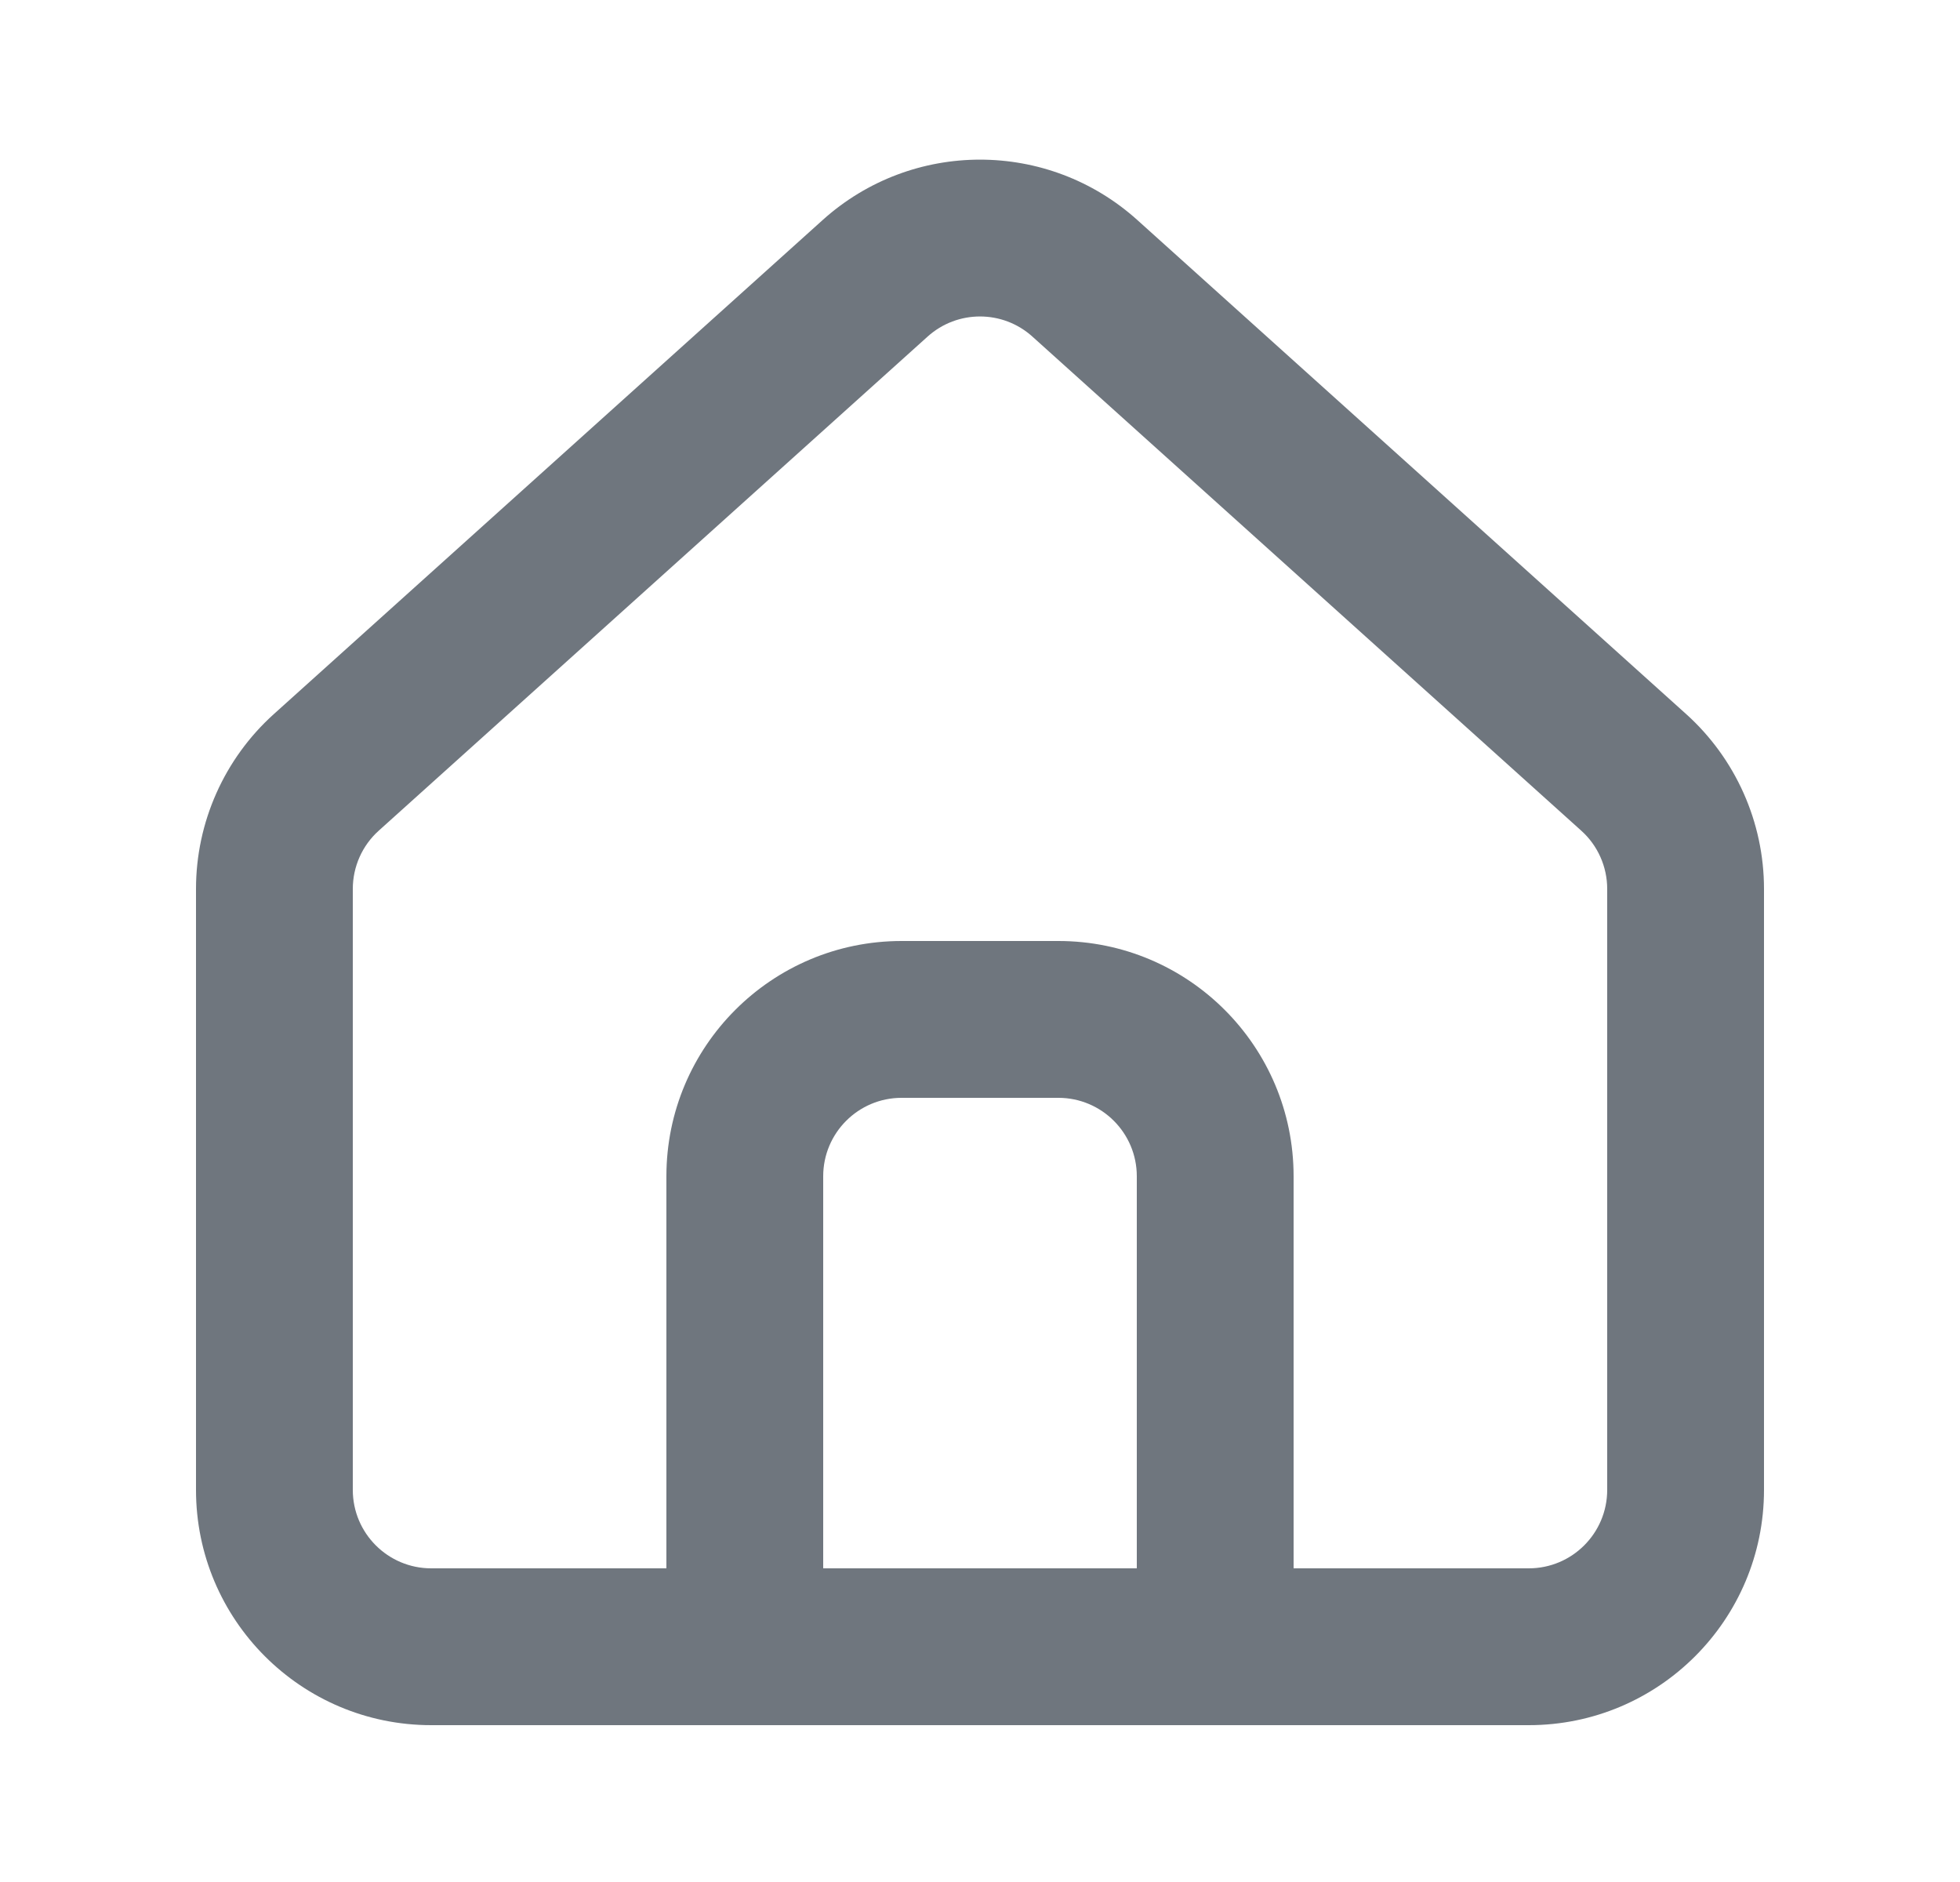 <svg width="25" height="24" viewBox="0 0 25 24" fill="none" xmlns="http://www.w3.org/2000/svg">
<path fill-rule="evenodd" clip-rule="evenodd" d="M5.5 22C3.843 22 2.5 20.657 2.5 19V11.336C2.5 10.486 2.861 9.675 3.493 9.106L10.493 2.806C11.634 1.779 13.366 1.779 14.507 2.806L21.507 9.106C22.139 9.675 22.5 10.486 22.5 11.336V19C22.5 20.657 21.157 22 19.5 22H5.5ZM20.5 11.336V19C20.5 19.552 20.052 20 19.5 20H16.5V15C16.5 13.343 15.157 12 13.5 12H11.5C9.843 12 8.5 13.343 8.5 15V20H5.5C4.948 20 4.5 19.552 4.5 19V11.336C4.5 11.053 4.62 10.782 4.831 10.593L11.831 4.293C12.211 3.95 12.789 3.95 13.169 4.293L20.169 10.593C20.38 10.782 20.5 11.053 20.5 11.336ZM10.5 20V15C10.5 14.448 10.948 14 11.5 14H13.5C14.052 14 14.5 14.448 14.5 15V20H10.5Z" fill="#6F767E"/>
</svg>
